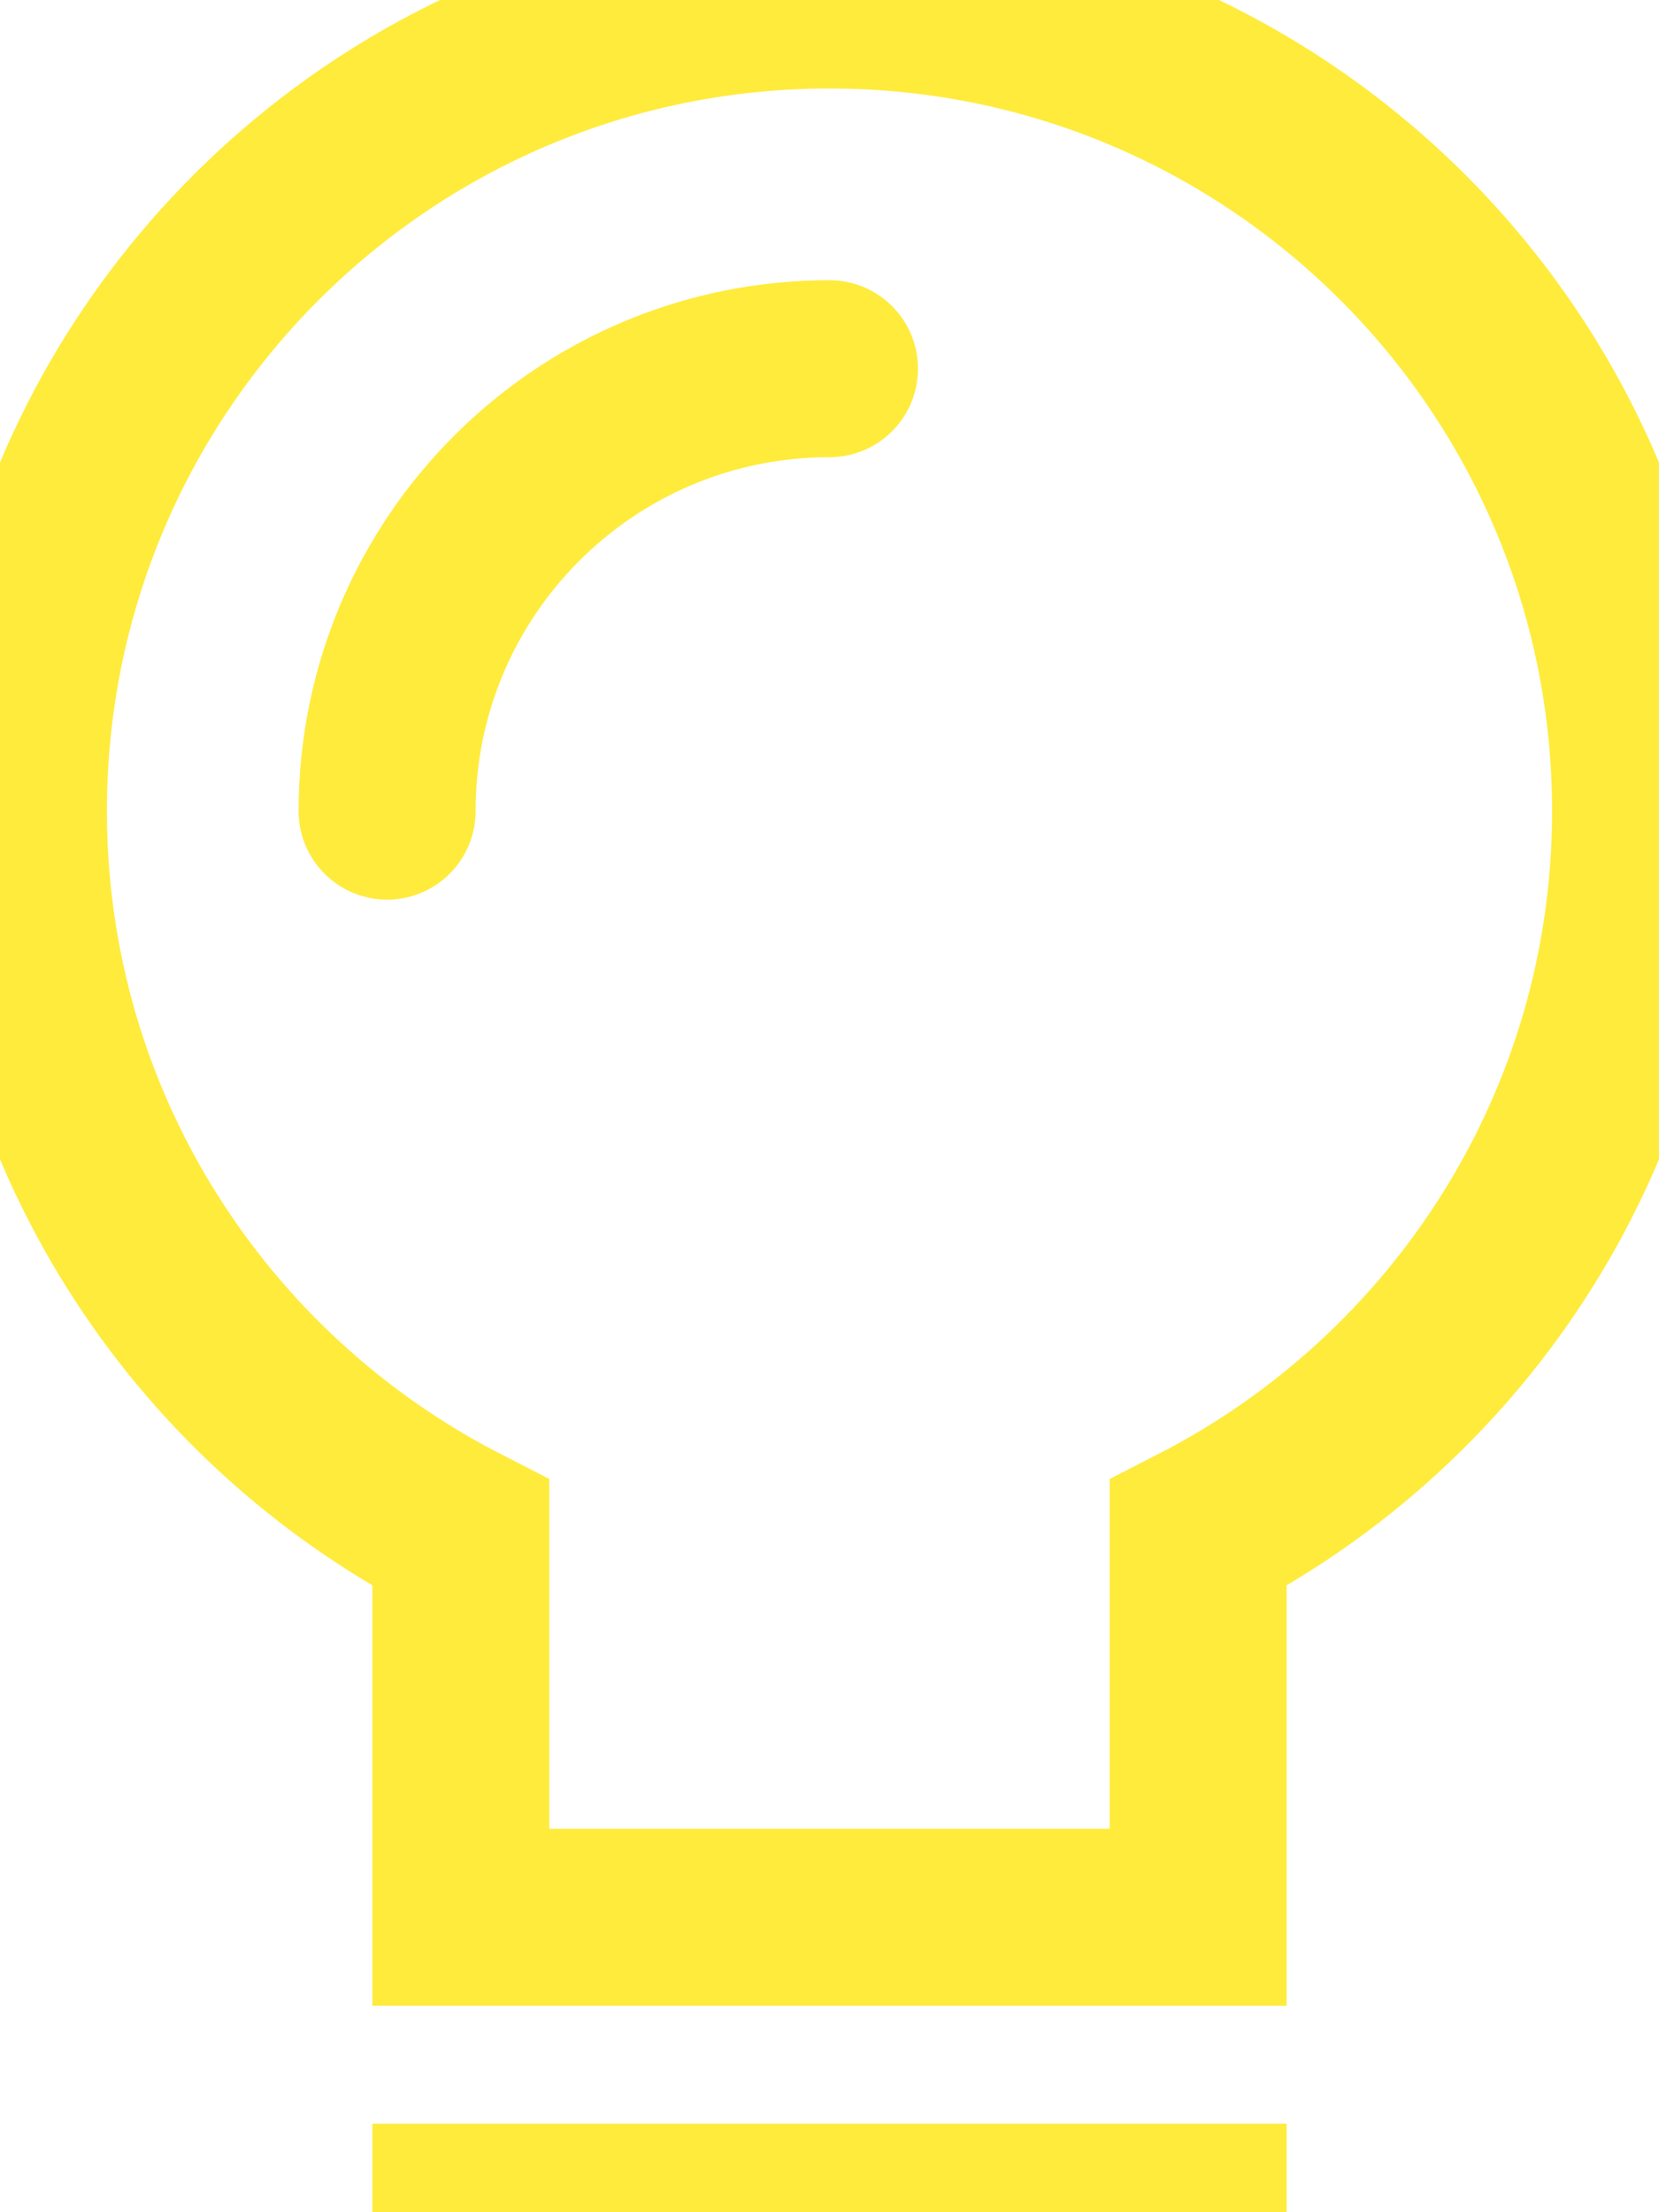 <svg width="18" height="24" viewBox="0 0 18 24" fill="none" xmlns="http://www.w3.org/2000/svg">
<path d="M17.8 8.8C17.8 3.94 13.86 0 9 0C4.14 0 0.2 3.94 0.2 8.8C0.2 12.218 2.153 15.174 5 16.632L5 20.8L13 20.8L13 16.632C15.847 15.174 17.8 12.218 17.8 8.8Z" stroke="#FFEB3B" stroke-width="1.92" stroke-miterlimit="10" stroke-linecap="round"/>
<path d="M5 24L13 24" stroke="#FFEB3B" stroke-width="1.92" stroke-miterlimit="10" stroke-linecap="square"/>
<path d="M4.2 8.8C4.2 6.149 6.349 4 9 4" stroke="#FFEB3B" stroke-width="1.92" stroke-miterlimit="10" stroke-linecap="round"/>
</svg>

